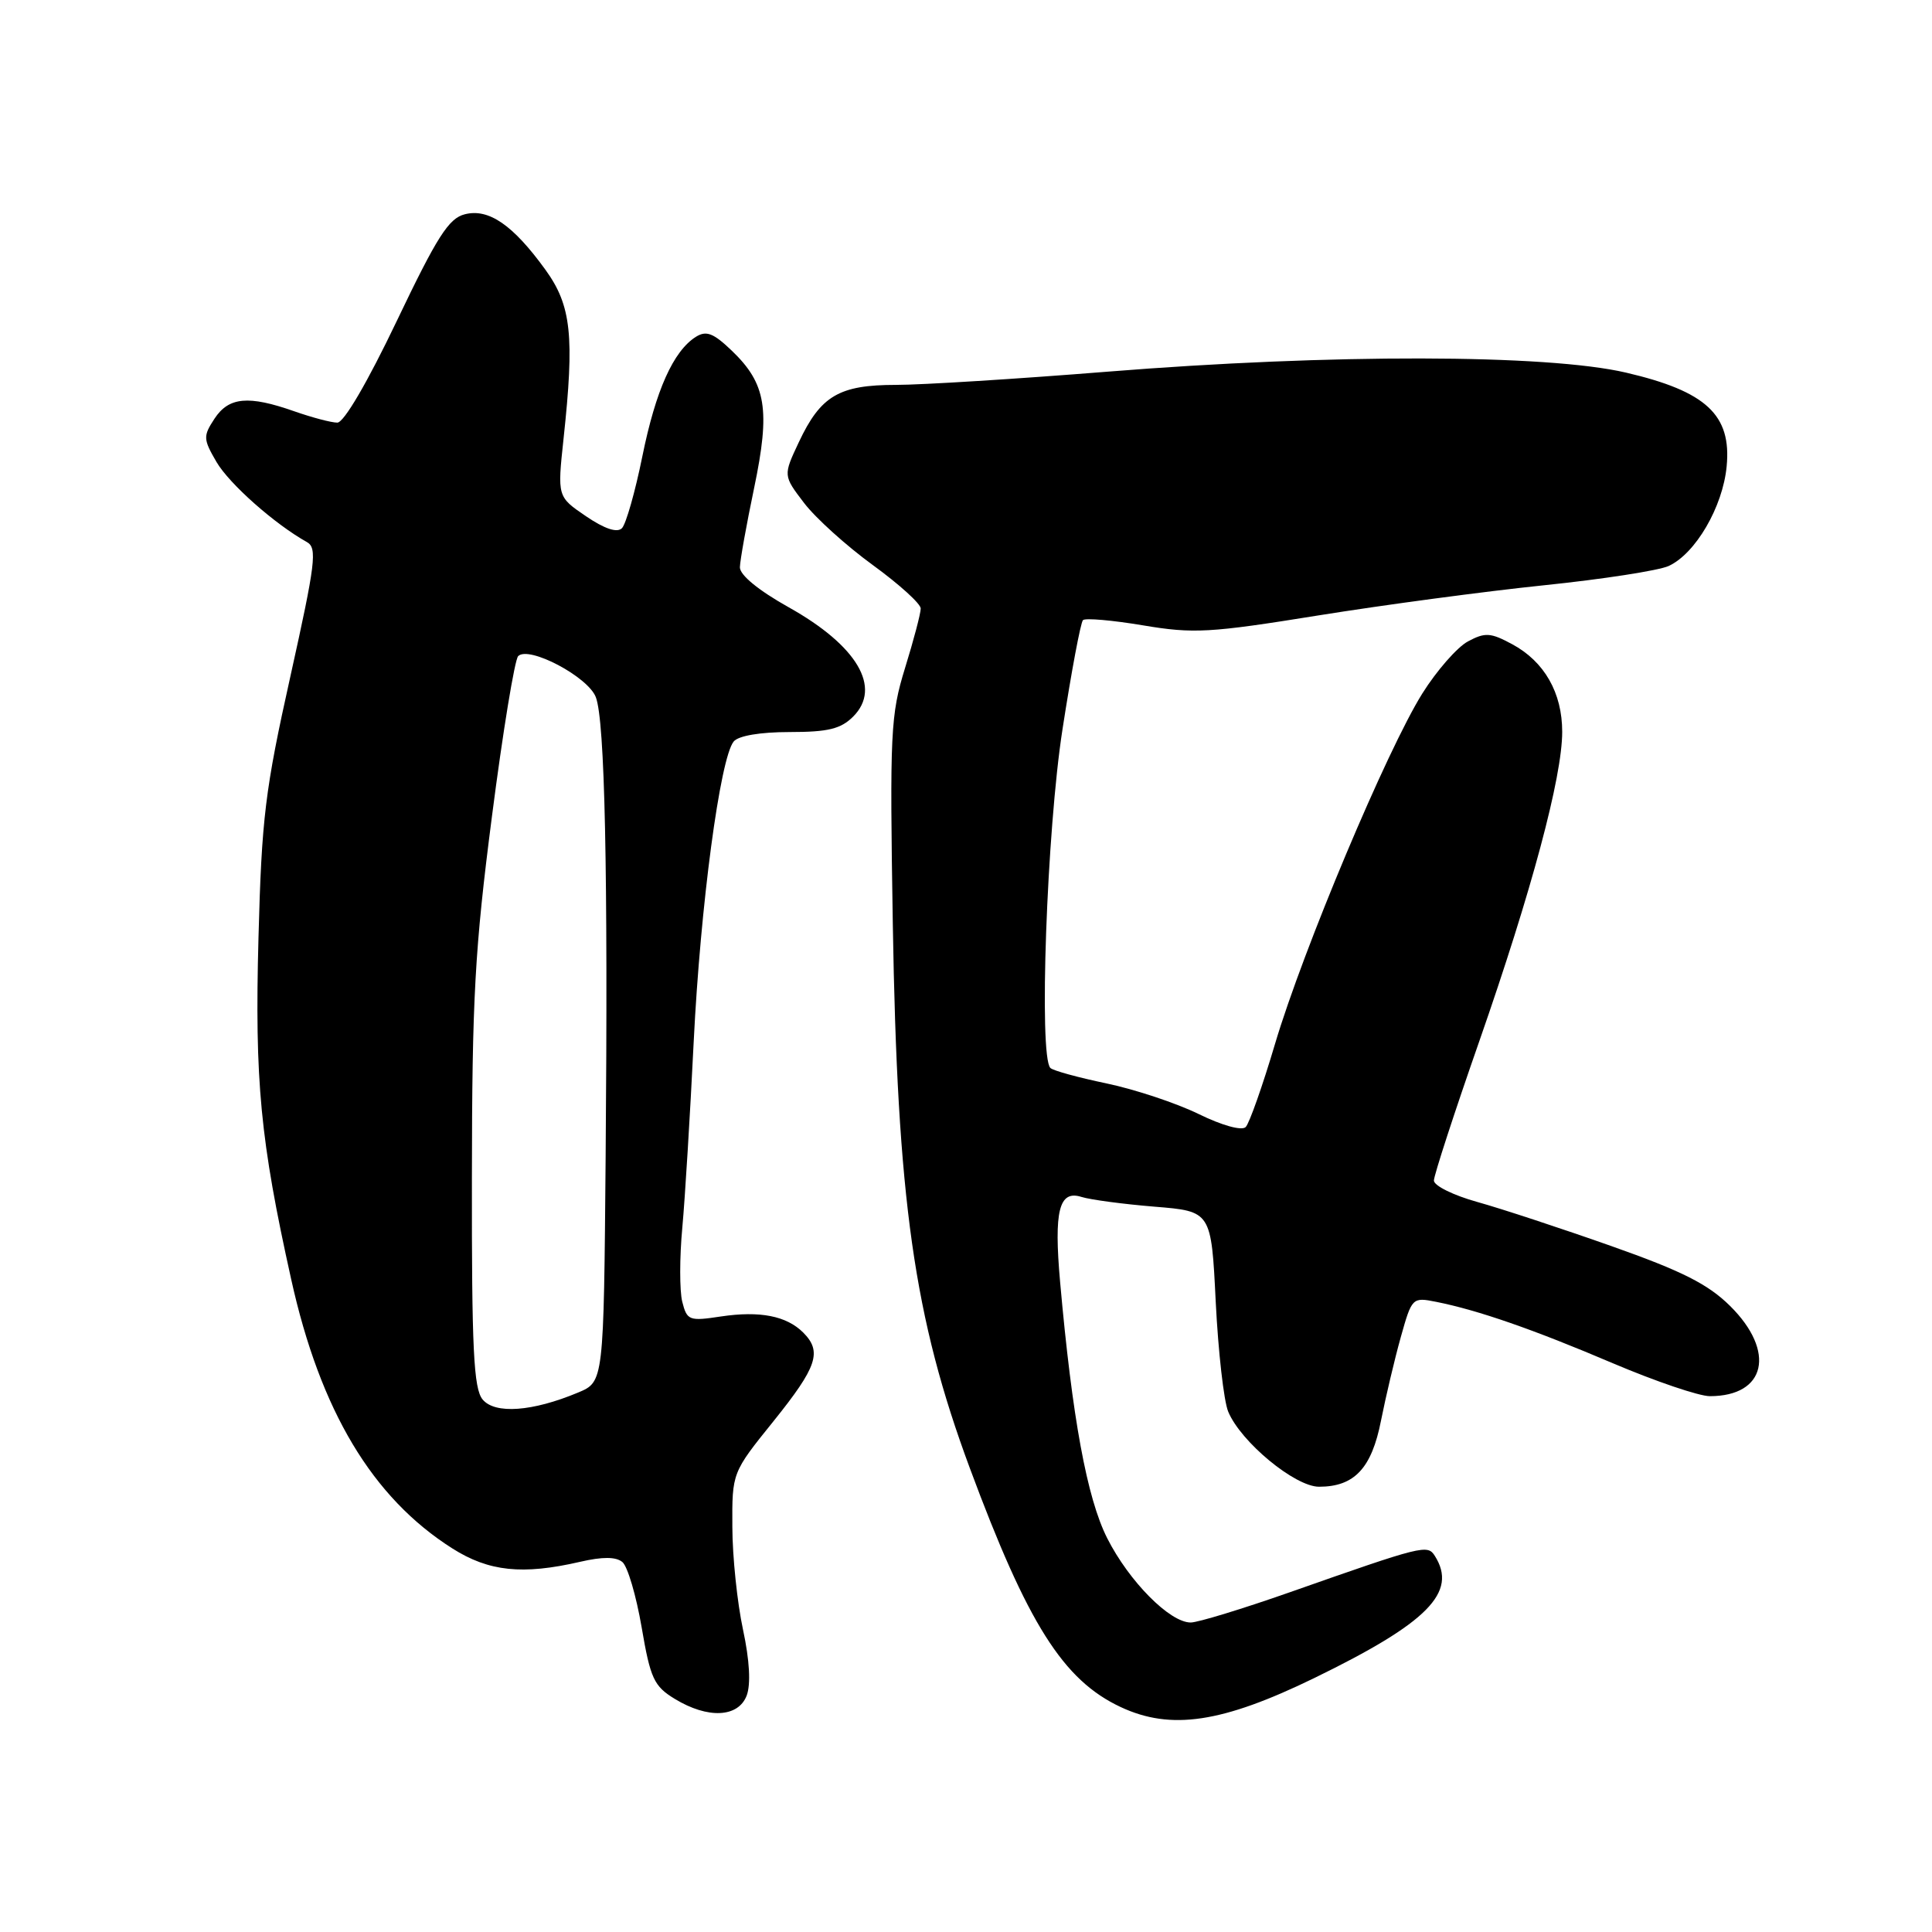 <?xml version="1.0" encoding="UTF-8" standalone="no"?>
<!DOCTYPE svg PUBLIC "-//W3C//DTD SVG 1.1//EN" "http://www.w3.org/Graphics/SVG/1.1/DTD/svg11.dtd" >
<svg xmlns="http://www.w3.org/2000/svg" xmlns:xlink="http://www.w3.org/1999/xlink" version="1.1" viewBox="0 0 256 256">
 <g >
 <path fill="currentColor"
d=" M 174.15 222.35 C 189.20 215.02 193.18 210.99 190.12 206.16 C 189.15 204.63 188.57 204.77 171.00 210.95 C 164.68 213.17 158.73 214.99 157.78 214.99 C 155.01 215.00 149.61 209.55 146.71 203.82 C 144.03 198.52 142.07 187.87 140.47 169.87 C 139.63 160.43 140.33 157.65 143.30 158.60 C 144.48 158.97 148.83 159.55 152.97 159.89 C 160.50 160.50 160.50 160.50 161.09 172.50 C 161.42 179.10 162.16 185.64 162.74 187.04 C 164.40 191.06 171.59 197.00 174.78 197.00 C 179.46 197.00 181.75 194.56 182.99 188.24 C 183.62 185.08 184.79 180.11 185.61 177.18 C 187.08 171.94 187.14 171.87 190.30 172.50 C 195.86 173.61 203.18 176.15 213.74 180.65 C 219.37 183.04 225.14 185.00 226.56 185.00 C 234.01 185.00 235.34 179.08 229.25 173.05 C 226.32 170.15 222.88 168.42 213.51 165.11 C 206.91 162.78 198.92 160.15 195.76 159.27 C 192.59 158.39 190.00 157.11 190.00 156.43 C 190.00 155.75 192.71 147.42 196.03 137.92 C 202.95 118.08 207.00 102.97 207.00 96.97 C 207.00 91.80 204.64 87.66 200.37 85.36 C 197.51 83.82 196.79 83.77 194.51 84.99 C 193.08 85.76 190.36 88.87 188.46 91.90 C 183.77 99.40 172.67 125.82 168.96 138.28 C 167.30 143.88 165.54 148.86 165.06 149.34 C 164.54 149.86 161.92 149.13 158.82 147.61 C 155.87 146.17 150.39 144.35 146.63 143.56 C 142.88 142.78 139.52 141.86 139.18 141.51 C 137.63 139.97 138.70 110.01 140.79 96.61 C 141.97 88.97 143.19 82.47 143.50 82.17 C 143.80 81.87 147.38 82.18 151.44 82.86 C 158.16 83.99 160.28 83.87 174.67 81.55 C 183.38 80.15 196.85 78.35 204.60 77.55 C 212.36 76.75 219.78 75.60 221.10 75.00 C 224.66 73.37 228.28 67.17 228.79 61.80 C 229.45 54.98 226.09 51.85 215.44 49.37 C 204.91 46.92 176.38 46.87 146.74 49.25 C 134.77 50.21 122.15 51.00 118.71 51.00 C 111.19 51.00 108.74 52.44 105.85 58.59 C 103.77 63.01 103.77 63.01 106.54 66.64 C 108.06 68.64 112.17 72.34 115.66 74.88 C 119.14 77.41 122.00 80.00 122.00 80.63 C 122.00 81.27 121.07 84.81 119.93 88.49 C 118.00 94.75 117.89 97.00 118.30 122.35 C 118.89 159.00 121.10 174.59 128.52 194.57 C 136.17 215.18 140.87 222.62 148.49 226.19 C 155.15 229.31 161.95 228.29 174.15 222.35 Z  M 98.94 224.67 C 99.50 223.17 99.33 220.03 98.45 215.92 C 97.69 212.39 97.05 206.27 97.04 202.32 C 97.00 195.13 97.00 195.13 102.49 188.32 C 108.29 181.10 108.96 179.11 106.43 176.57 C 104.21 174.36 100.69 173.67 95.52 174.44 C 91.31 175.08 91.03 174.97 90.40 172.48 C 90.04 171.03 90.04 166.61 90.41 162.67 C 90.77 158.73 91.45 147.62 91.92 138.00 C 92.81 120.01 95.41 100.46 97.22 98.25 C 97.85 97.49 100.73 97.00 104.62 97.00 C 109.72 97.00 111.41 96.59 113.05 94.95 C 116.88 91.12 113.59 85.55 104.51 80.47 C 100.49 78.22 98.02 76.19 98.04 75.16 C 98.06 74.25 98.91 69.51 99.93 64.64 C 102.09 54.30 101.53 50.84 96.97 46.47 C 94.53 44.13 93.59 43.77 92.21 44.63 C 89.22 46.52 86.89 51.71 85.11 60.49 C 84.16 65.18 82.94 69.46 82.41 69.99 C 81.77 70.63 80.11 70.08 77.64 68.40 C 73.85 65.82 73.85 65.82 74.67 58.16 C 76.14 44.53 75.71 40.49 72.27 35.74 C 67.98 29.81 64.76 27.59 61.60 28.39 C 59.46 28.92 57.92 31.34 52.58 42.52 C 48.70 50.65 45.57 56.00 44.70 56.00 C 43.90 56.00 41.34 55.32 39.00 54.50 C 32.92 52.36 30.31 52.60 28.42 55.48 C 26.90 57.80 26.92 58.18 28.69 61.22 C 30.39 64.12 36.39 69.44 40.67 71.83 C 42.06 72.61 41.81 74.61 38.48 89.61 C 35.12 104.69 34.67 108.40 34.25 124.27 C 33.74 143.30 34.49 151.07 38.58 169.50 C 42.44 186.94 49.34 198.45 59.93 205.17 C 64.77 208.24 69.22 208.71 76.86 206.95 C 79.84 206.26 81.62 206.27 82.47 206.98 C 83.16 207.55 84.30 211.43 85.02 215.62 C 86.18 222.42 86.65 223.43 89.41 225.11 C 93.79 227.78 97.82 227.59 98.94 224.67 Z  M 63.95 185.44 C 62.76 184.00 62.50 178.78 62.53 156.10 C 62.55 132.21 62.91 125.76 65.19 108.14 C 66.63 96.94 68.20 87.40 68.66 86.94 C 70.07 85.53 77.93 89.68 78.95 92.38 C 80.15 95.51 80.57 115.37 80.25 153.30 C 80.00 183.10 80.00 183.10 76.60 184.52 C 70.55 187.05 65.59 187.41 63.95 185.44 Z "/>
</g>
</svg>